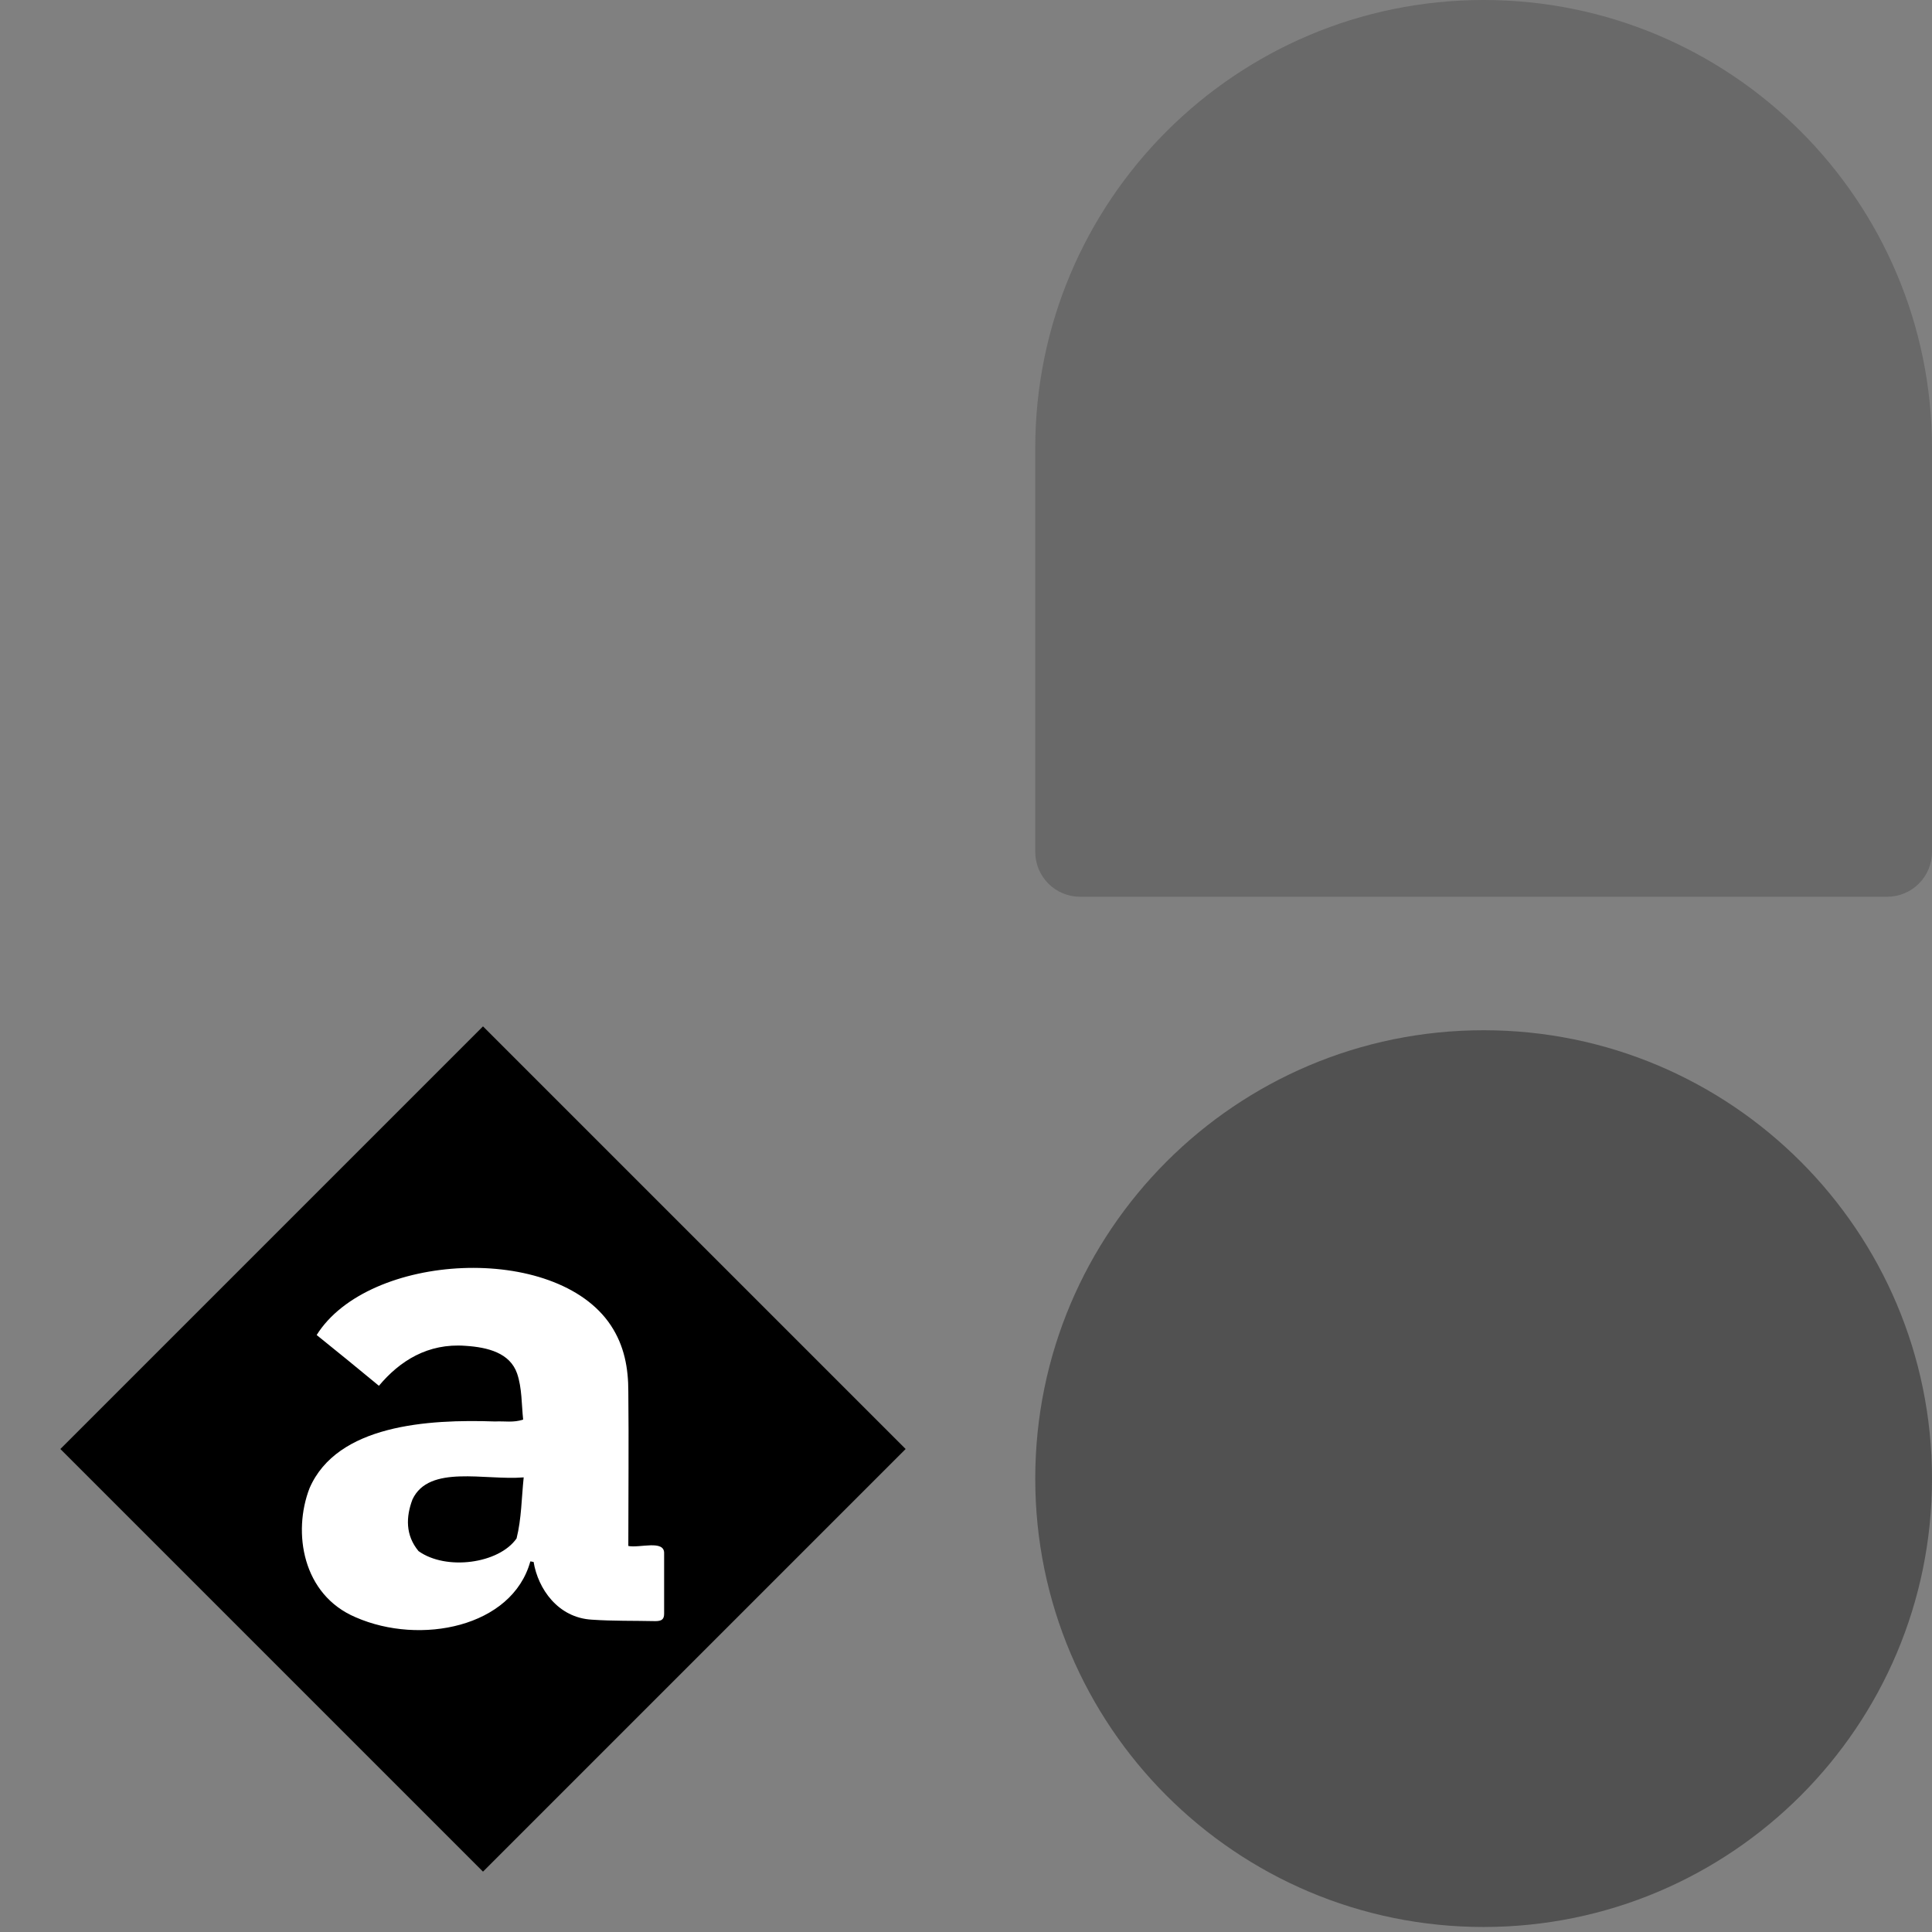 <svg width="32" height="32" viewBox="0 0 32 32" fill="none" xmlns="http://www.w3.org/2000/svg">
<rect x="0" y="0" width="32" height="32" fill="#808080" stroke="none"/>
<path d="M17.147 24.491C17.147 20.389 20.472 17.064 24.573 17.064C28.675 17.064 32 20.389 32 24.491C32 28.592 28.675 31.917 24.573 31.917C20.472 31.917 17.147 28.592 17.147 24.491Z" fill="#333333" fill-opacity="0.6"/>
<path d="M17.147 7.426C17.147 3.325 20.472 0 24.573 0C28.675 0 32 3.325 32 7.426V14.11C32 14.307 31.922 14.496 31.782 14.636C31.643 14.775 31.454 14.853 31.257 14.853H17.89C17.693 14.853 17.504 14.775 17.365 14.636C17.225 14.496 17.147 14.307 17.147 14.111V7.426V7.426Z" fill="#333333" fill-opacity="0.3"/>
<path d="M1 24L8 17L15 24L8 31L1 24V24Z" fill="black"/>
<path d="M8.784 25.862C8.483 26.952 6.96 27.255 5.893 26.788C5.008 26.415 4.844 25.38 5.127 24.649C5.583 23.598 7.087 23.505 8.2 23.544C8.364 23.536 8.501 23.567 8.665 23.513C8.638 23.264 8.647 22.991 8.565 22.75C8.446 22.408 8.081 22.315 7.708 22.291C7.087 22.245 6.622 22.54 6.276 22.953C5.929 22.665 5.592 22.392 5.245 22.112C6.102 20.743 9.203 20.58 10.115 21.949C10.343 22.291 10.407 22.665 10.407 23.046C10.416 23.902 10.407 24.75 10.407 25.606C10.589 25.645 11.009 25.497 11 25.73V26.726C11 26.819 10.963 26.851 10.854 26.851C10.507 26.843 10.152 26.851 9.805 26.827C9.24 26.796 8.911 26.314 8.838 25.87C8.82 25.87 8.802 25.862 8.784 25.862V25.862ZM8.674 24.47C8.036 24.524 7.106 24.252 6.832 24.835C6.723 25.123 6.713 25.427 6.932 25.691C7.388 26.018 8.264 25.901 8.556 25.481C8.638 25.154 8.638 24.812 8.674 24.47V24.47Z" fill="white"/>
</svg>
